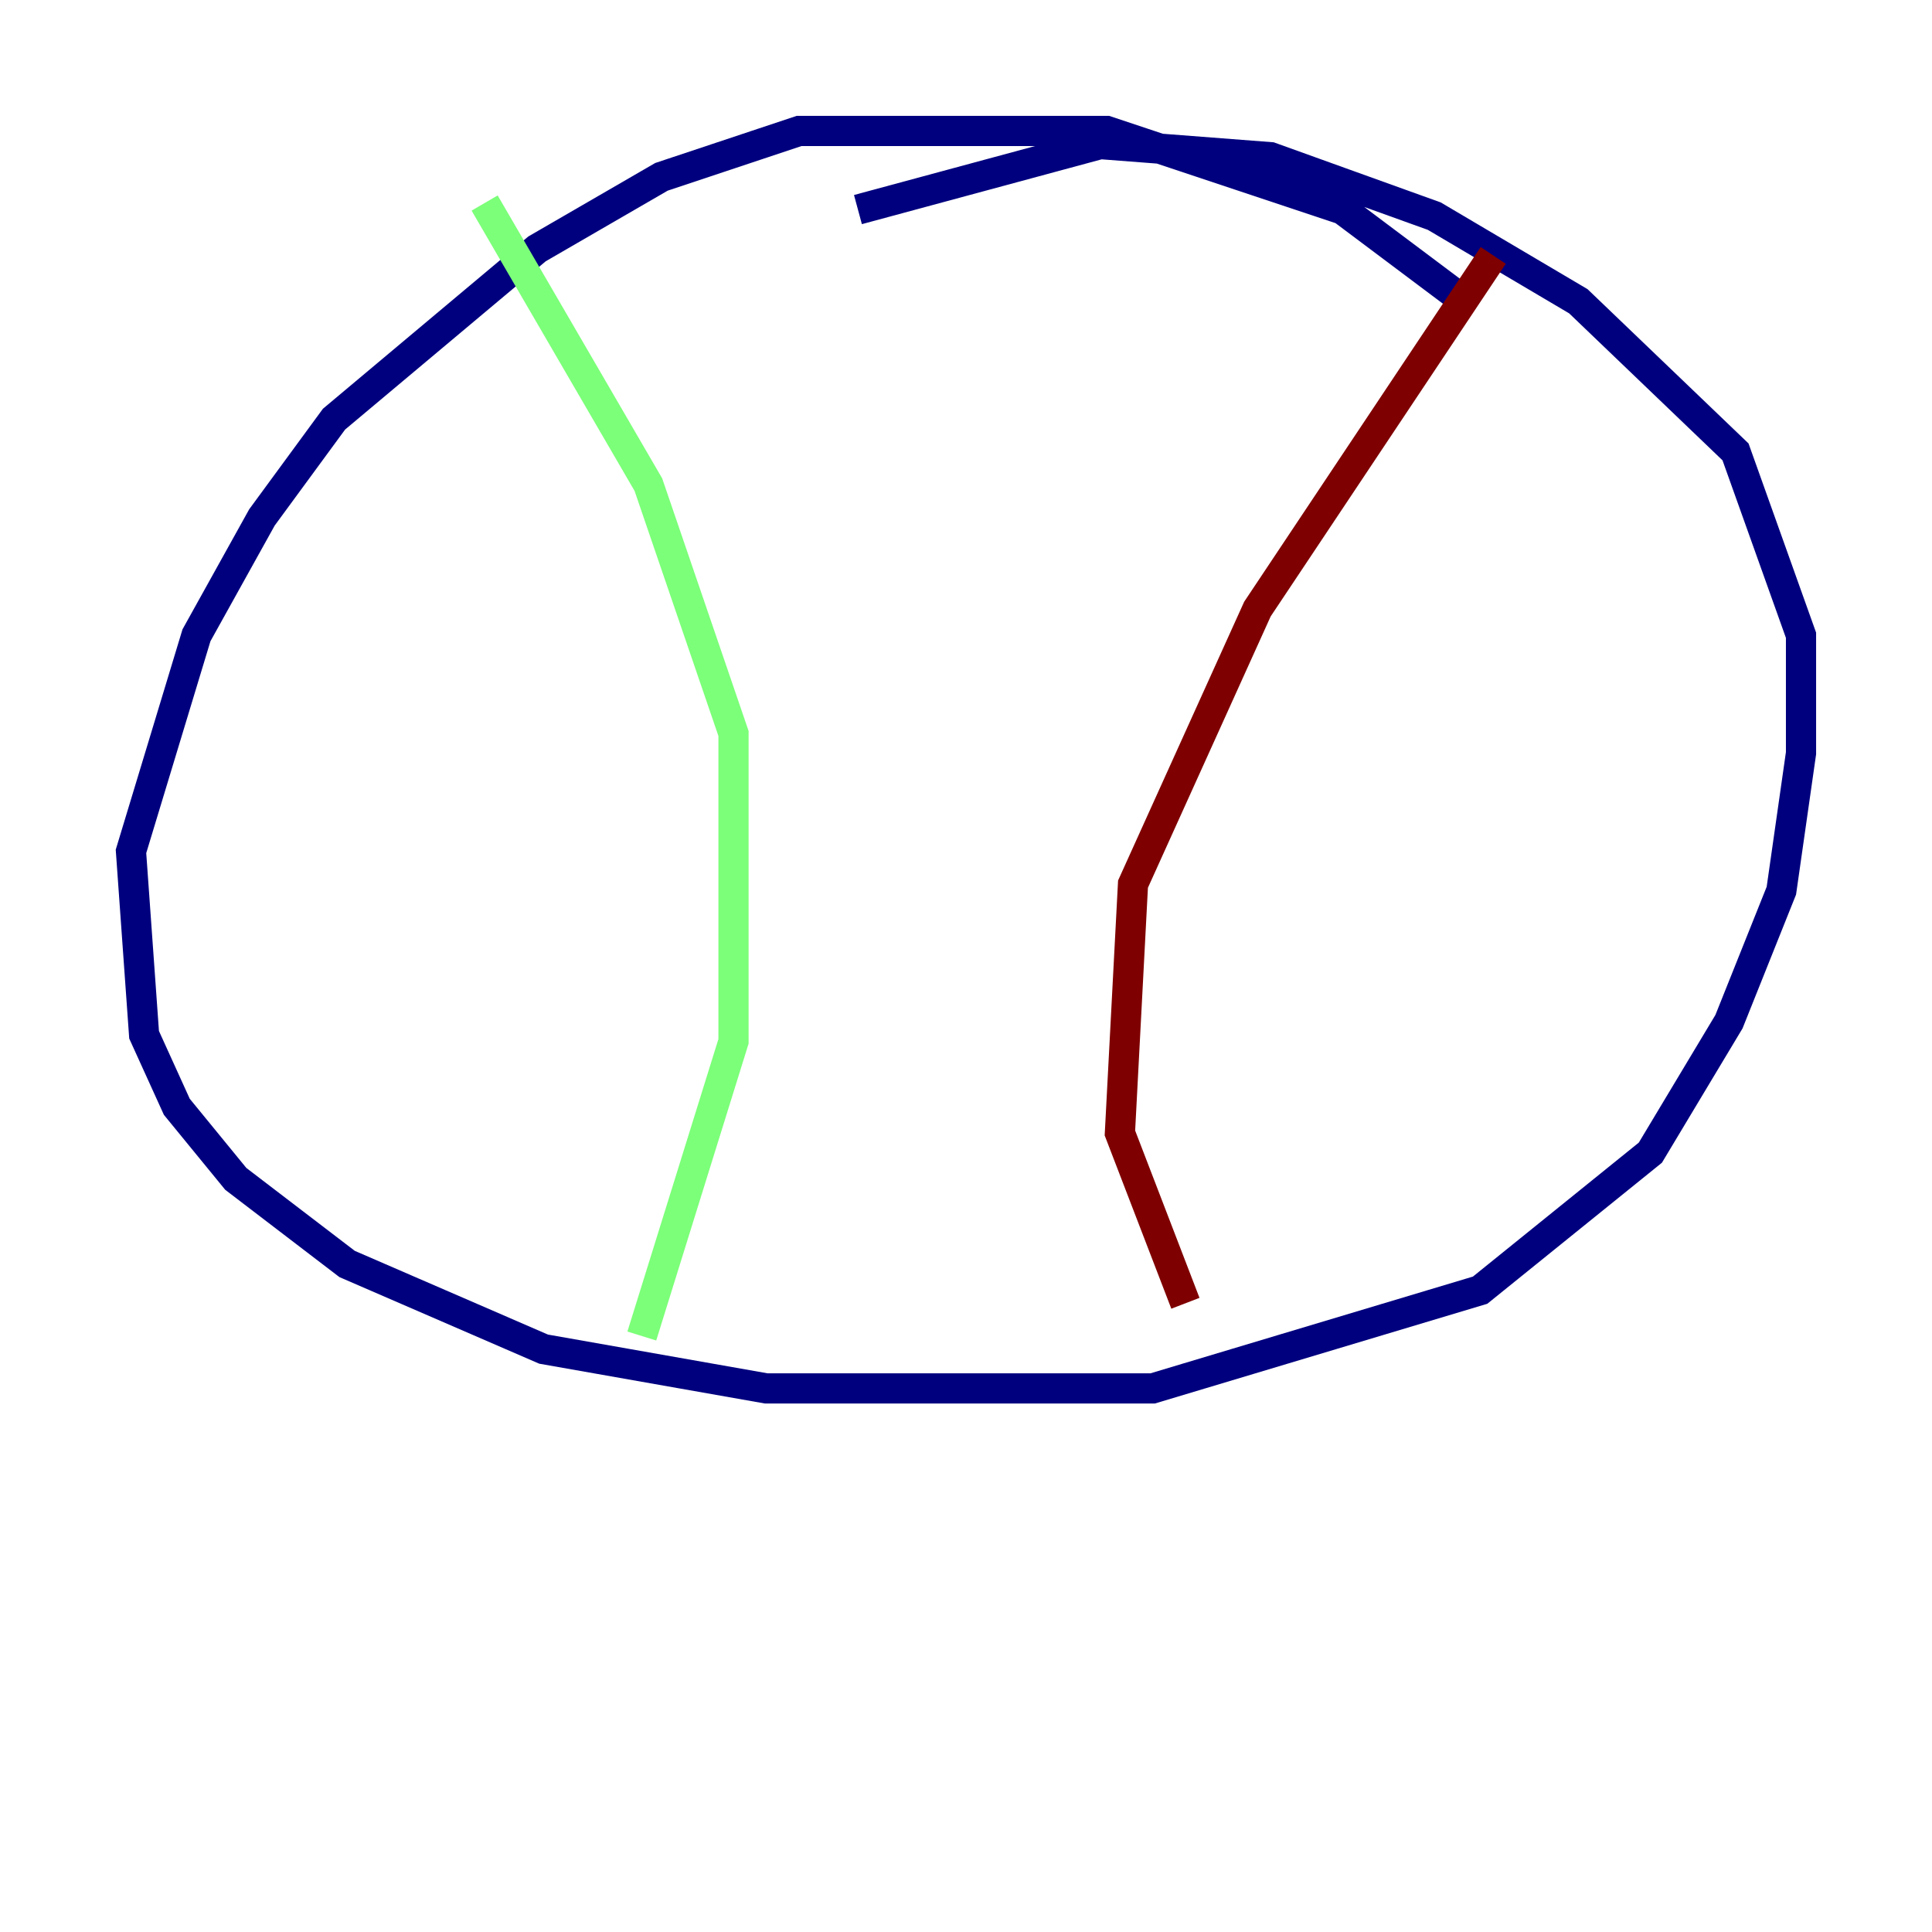 <?xml version="1.0" encoding="utf-8" ?>
<svg baseProfile="tiny" height="128" version="1.2" viewBox="0,0,128,128" width="128" xmlns="http://www.w3.org/2000/svg" xmlns:ev="http://www.w3.org/2001/xml-events" xmlns:xlink="http://www.w3.org/1999/xlink"><defs /><polyline fill="none" points="97.627,20.393 88.949,13.885 73.329,8.678 52.936,8.678 43.824,11.715 35.58,16.488 22.129,27.77 17.356,34.278 13.017,42.088 8.678,56.407 9.546,68.556 11.715,73.329 15.62,78.102 22.997,83.742 36.014,89.383 50.766,91.986 76.366,91.986 98.061,85.478 109.342,76.366 114.549,67.688 118.02,59.01 119.322,49.898 119.322,42.088 114.983,29.939 104.57,19.959 95.024,14.319 84.176,10.414 72.895,9.546 56.841,13.885" stroke="#00007f" stroke-width="2" /><polyline fill="none" points="32.108,13.451 42.956,32.108 48.597,48.597 48.597,68.99 42.522,88.515" stroke="#7cff79" stroke-width="2" /><polyline fill="none" points="98.929,16.922 83.308,40.352 75.064,58.576 74.197,75.064 78.536,86.346" stroke="#7f0000" stroke-width="2" /></svg>
